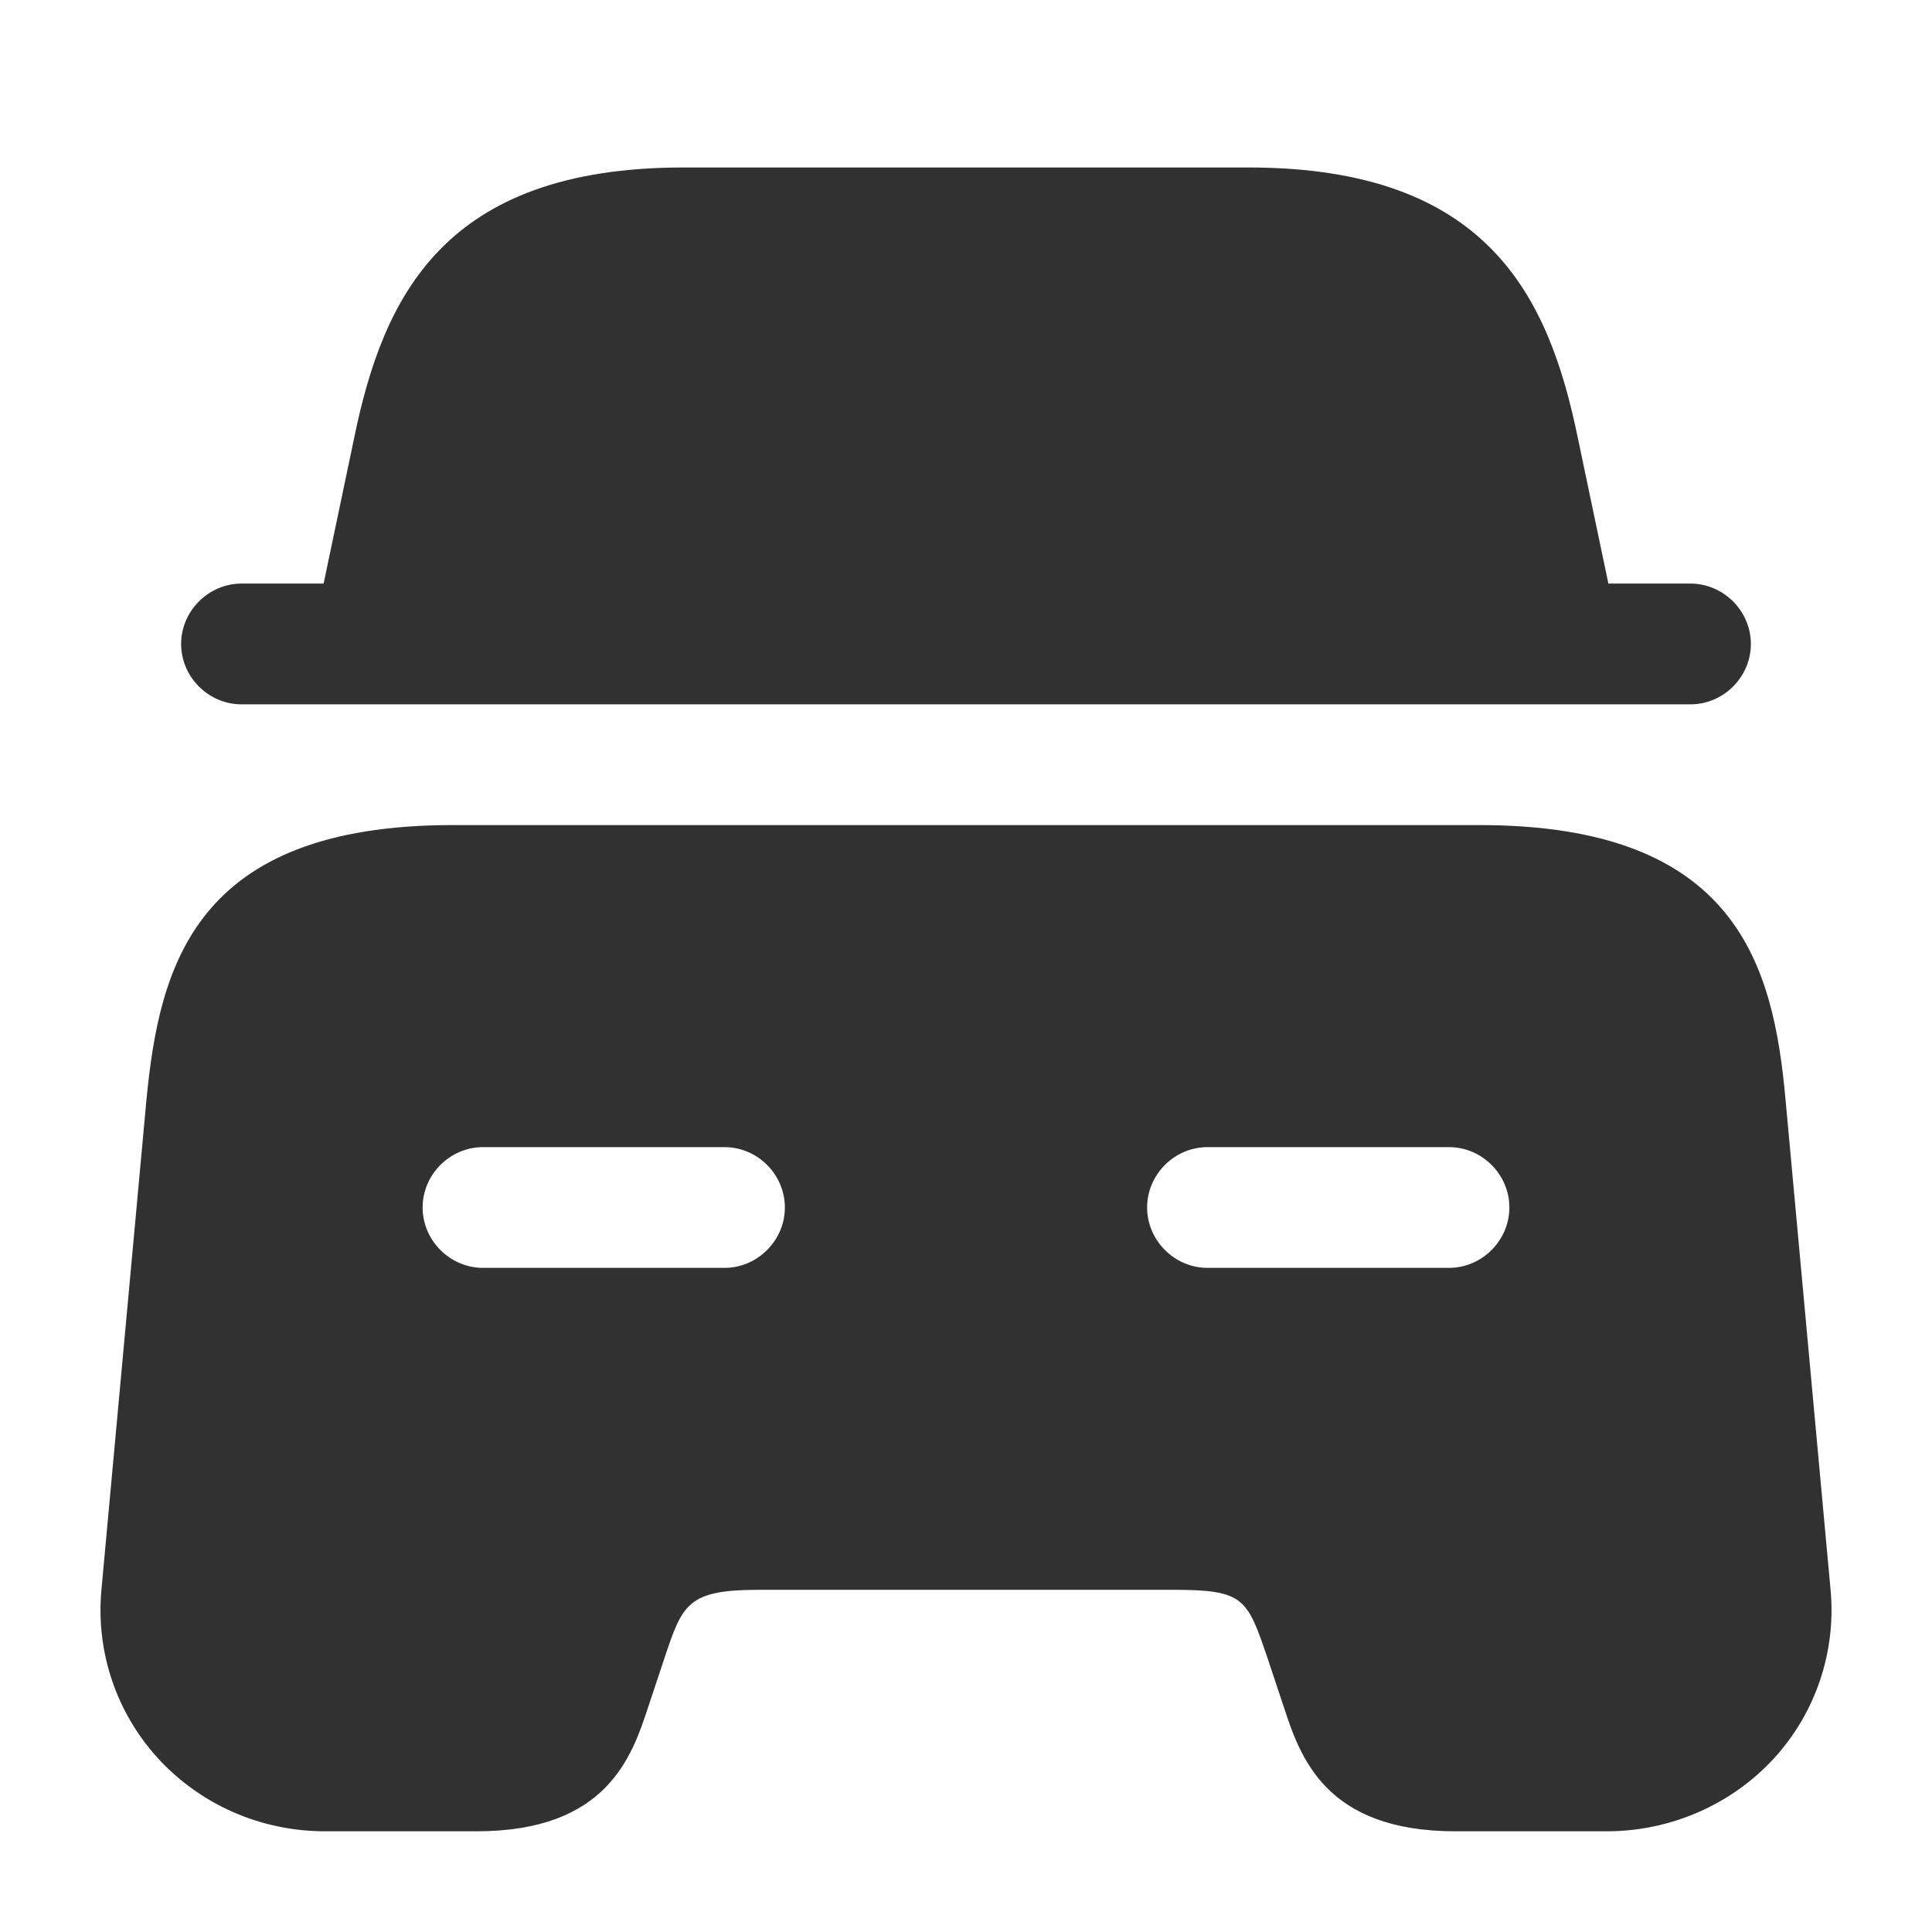 <svg width="16" height="16" viewBox="0 0 16 16" fill="none" xmlns="http://www.w3.org/2000/svg">
<path d="M14.5 5.333C14.5 5.607 14.273 5.833 14 5.833H2C1.727 5.833 1.5 5.607 1.5 5.333C1.5 5.06 1.727 4.833 2 4.833H2.68L2.933 3.627C3.173 2.46 3.673 1.387 5.66 1.387H10.34C12.327 1.387 12.827 2.46 13.067 3.627L13.32 4.833H14C14.273 4.833 14.5 5.06 14.5 5.333Z" fill="#313131"/>
<path d="M14.787 9.106C14.687 8.006 14.393 6.833 12.253 6.833H3.747C1.607 6.833 1.32 8.006 1.213 9.106L0.84 13.166C0.793 13.673 0.96 14.18 1.307 14.56C1.66 14.946 2.16 15.166 2.693 15.166H3.947C5.027 15.166 5.233 14.546 5.367 14.14L5.5 13.74C5.653 13.28 5.693 13.166 6.293 13.166H9.707C10.307 13.166 10.327 13.233 10.5 13.74L10.633 14.14C10.767 14.546 10.973 15.166 12.053 15.166H13.307C13.833 15.166 14.34 14.946 14.693 14.56C15.04 14.18 15.207 13.673 15.16 13.166L14.787 9.106ZM6 10.5H4C3.727 10.5 3.5 10.273 3.5 10C3.5 9.726 3.727 9.5 4 9.5H6C6.273 9.5 6.5 9.726 6.5 10C6.5 10.273 6.273 10.5 6 10.5ZM12 10.5H10C9.727 10.5 9.5 10.273 9.5 10C9.5 9.726 9.727 9.5 10 9.5H12C12.273 9.5 12.5 9.726 12.5 10C12.5 10.273 12.273 10.5 12 10.5Z" fill="#313131"/>
</svg>
